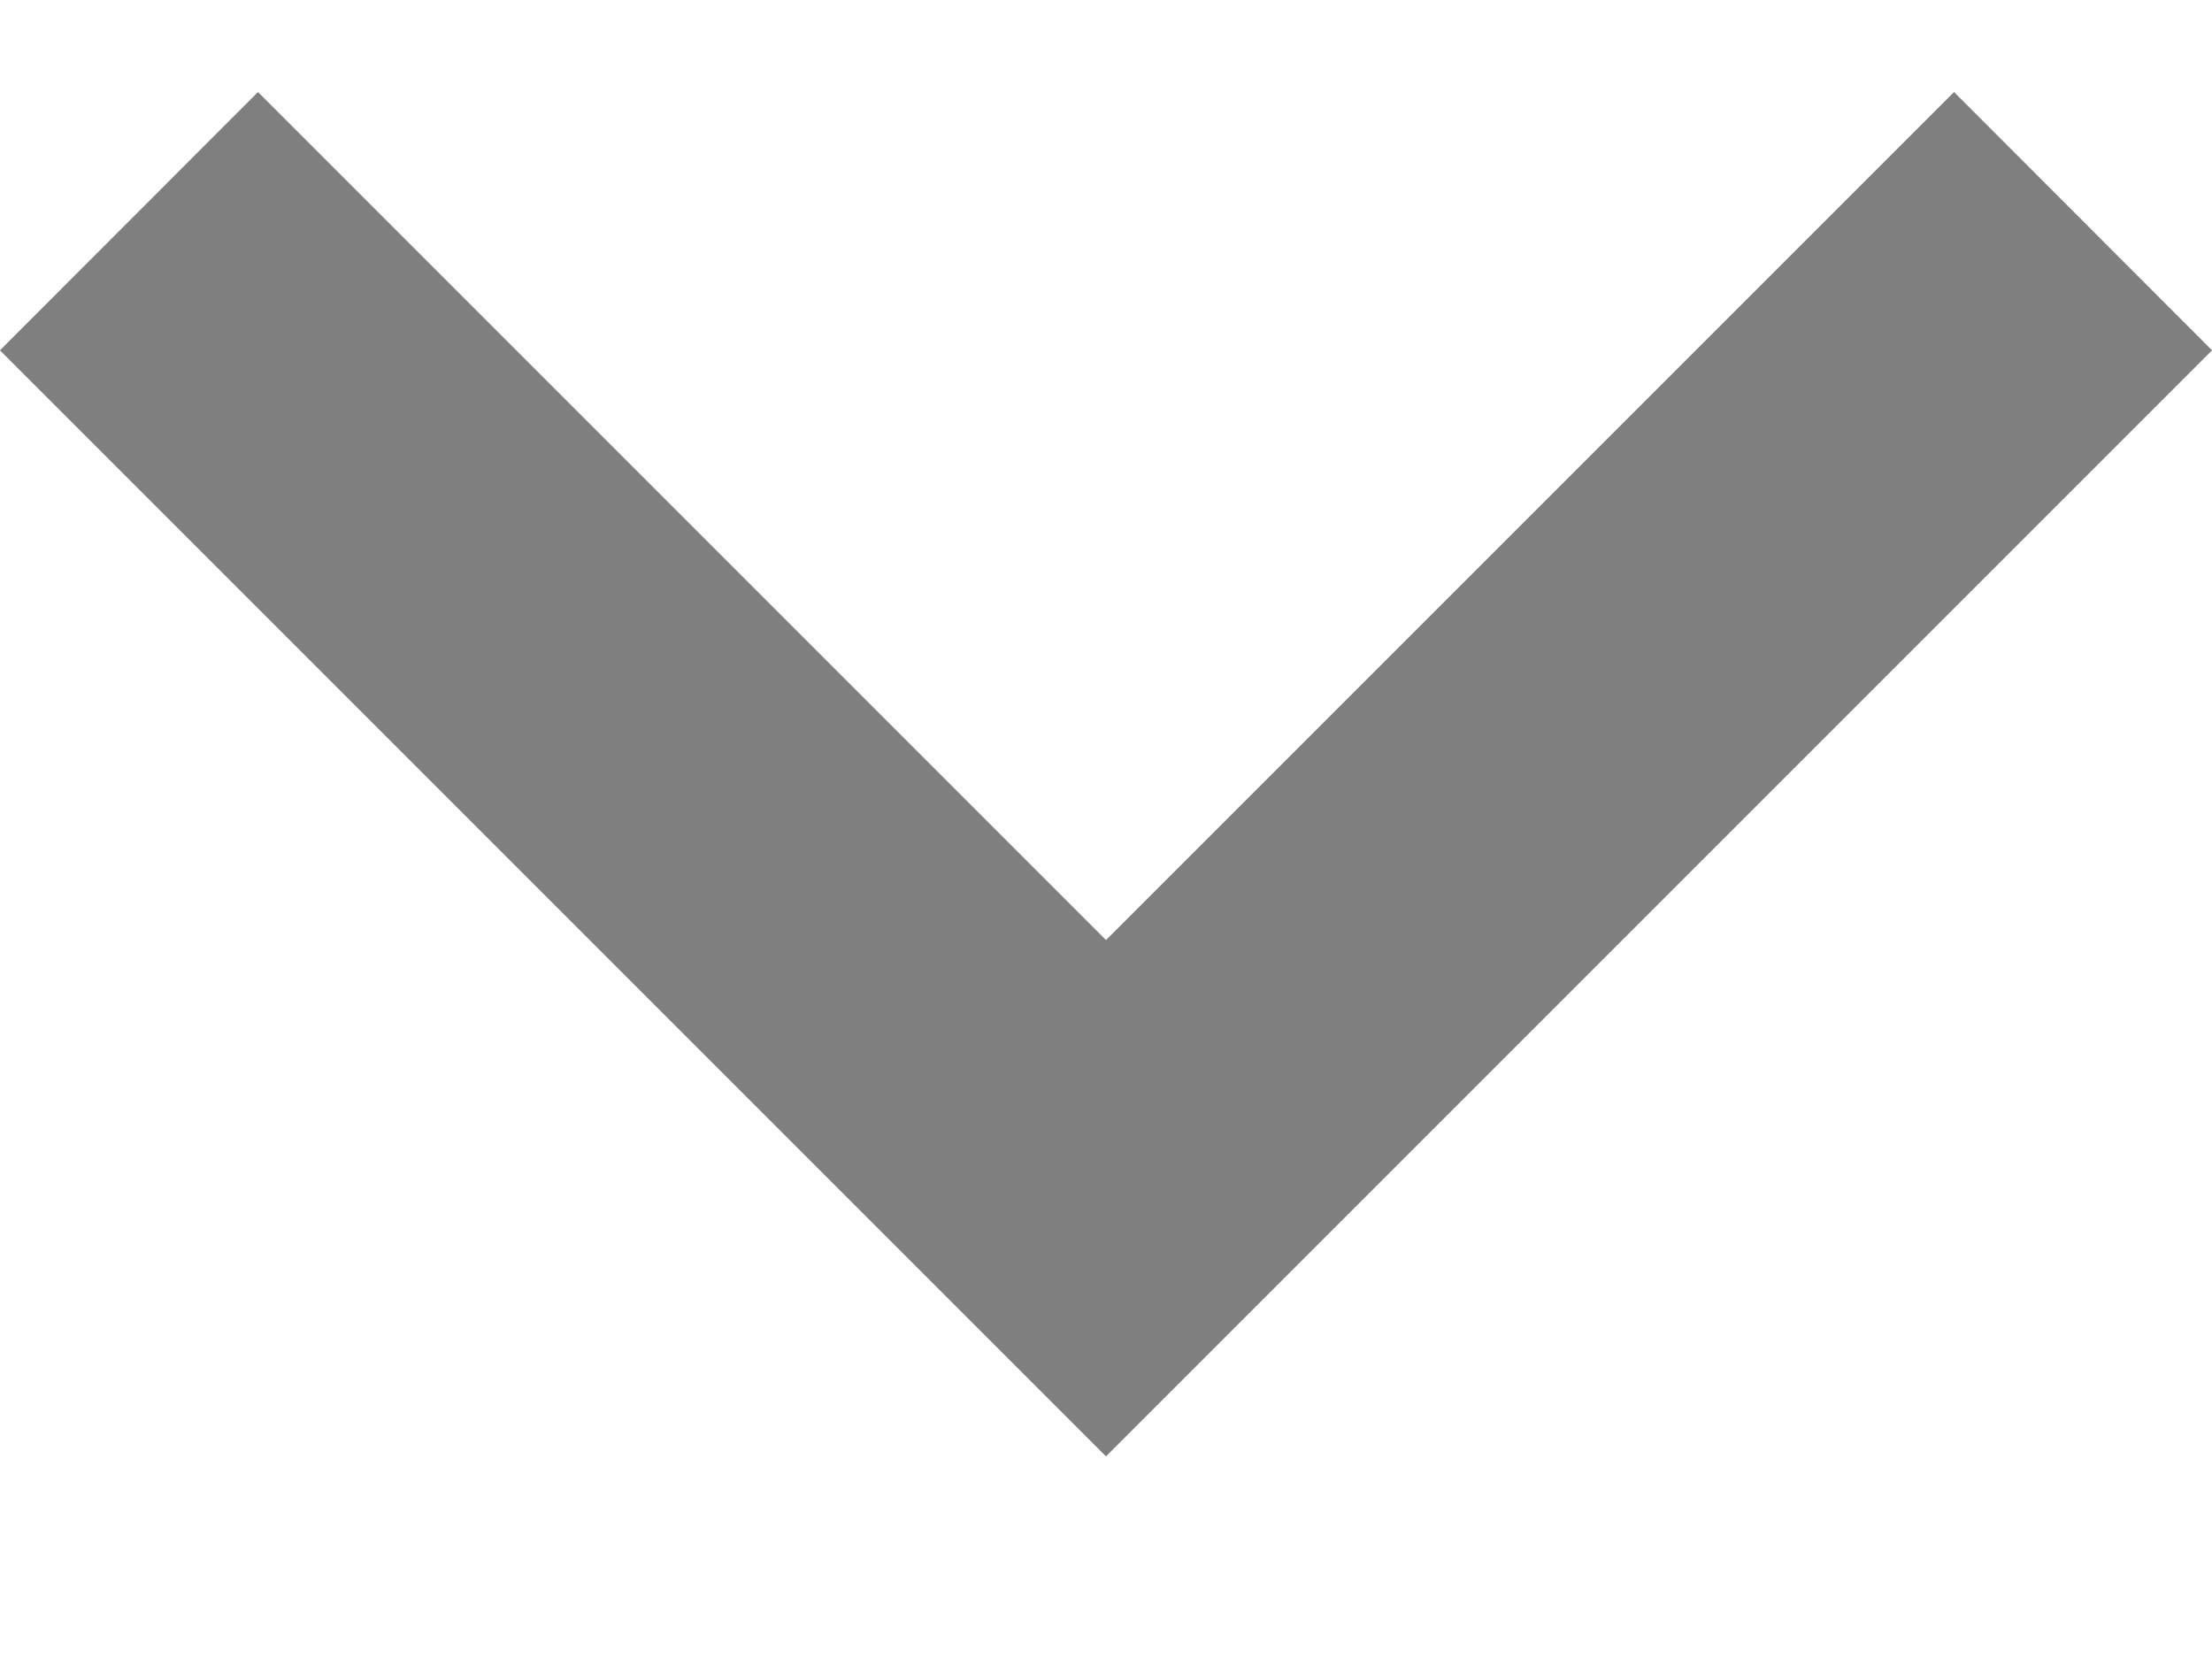 <svg width="8" height="6" viewBox="0 0 8 6" fill="none" xmlns="http://www.w3.org/2000/svg">
<path d="M4 5.267L0 1.267L0.933 0.333L4 3.4L7.067 0.333L8 1.267L4 5.267Z" fill="#9F9F9F"/>
<path d="M4 5.267L0 1.267L0.933 0.333L4 3.4L7.067 0.333L8 1.267L4 5.267Z" fill="black" fill-opacity="0.2"/>
</svg>
